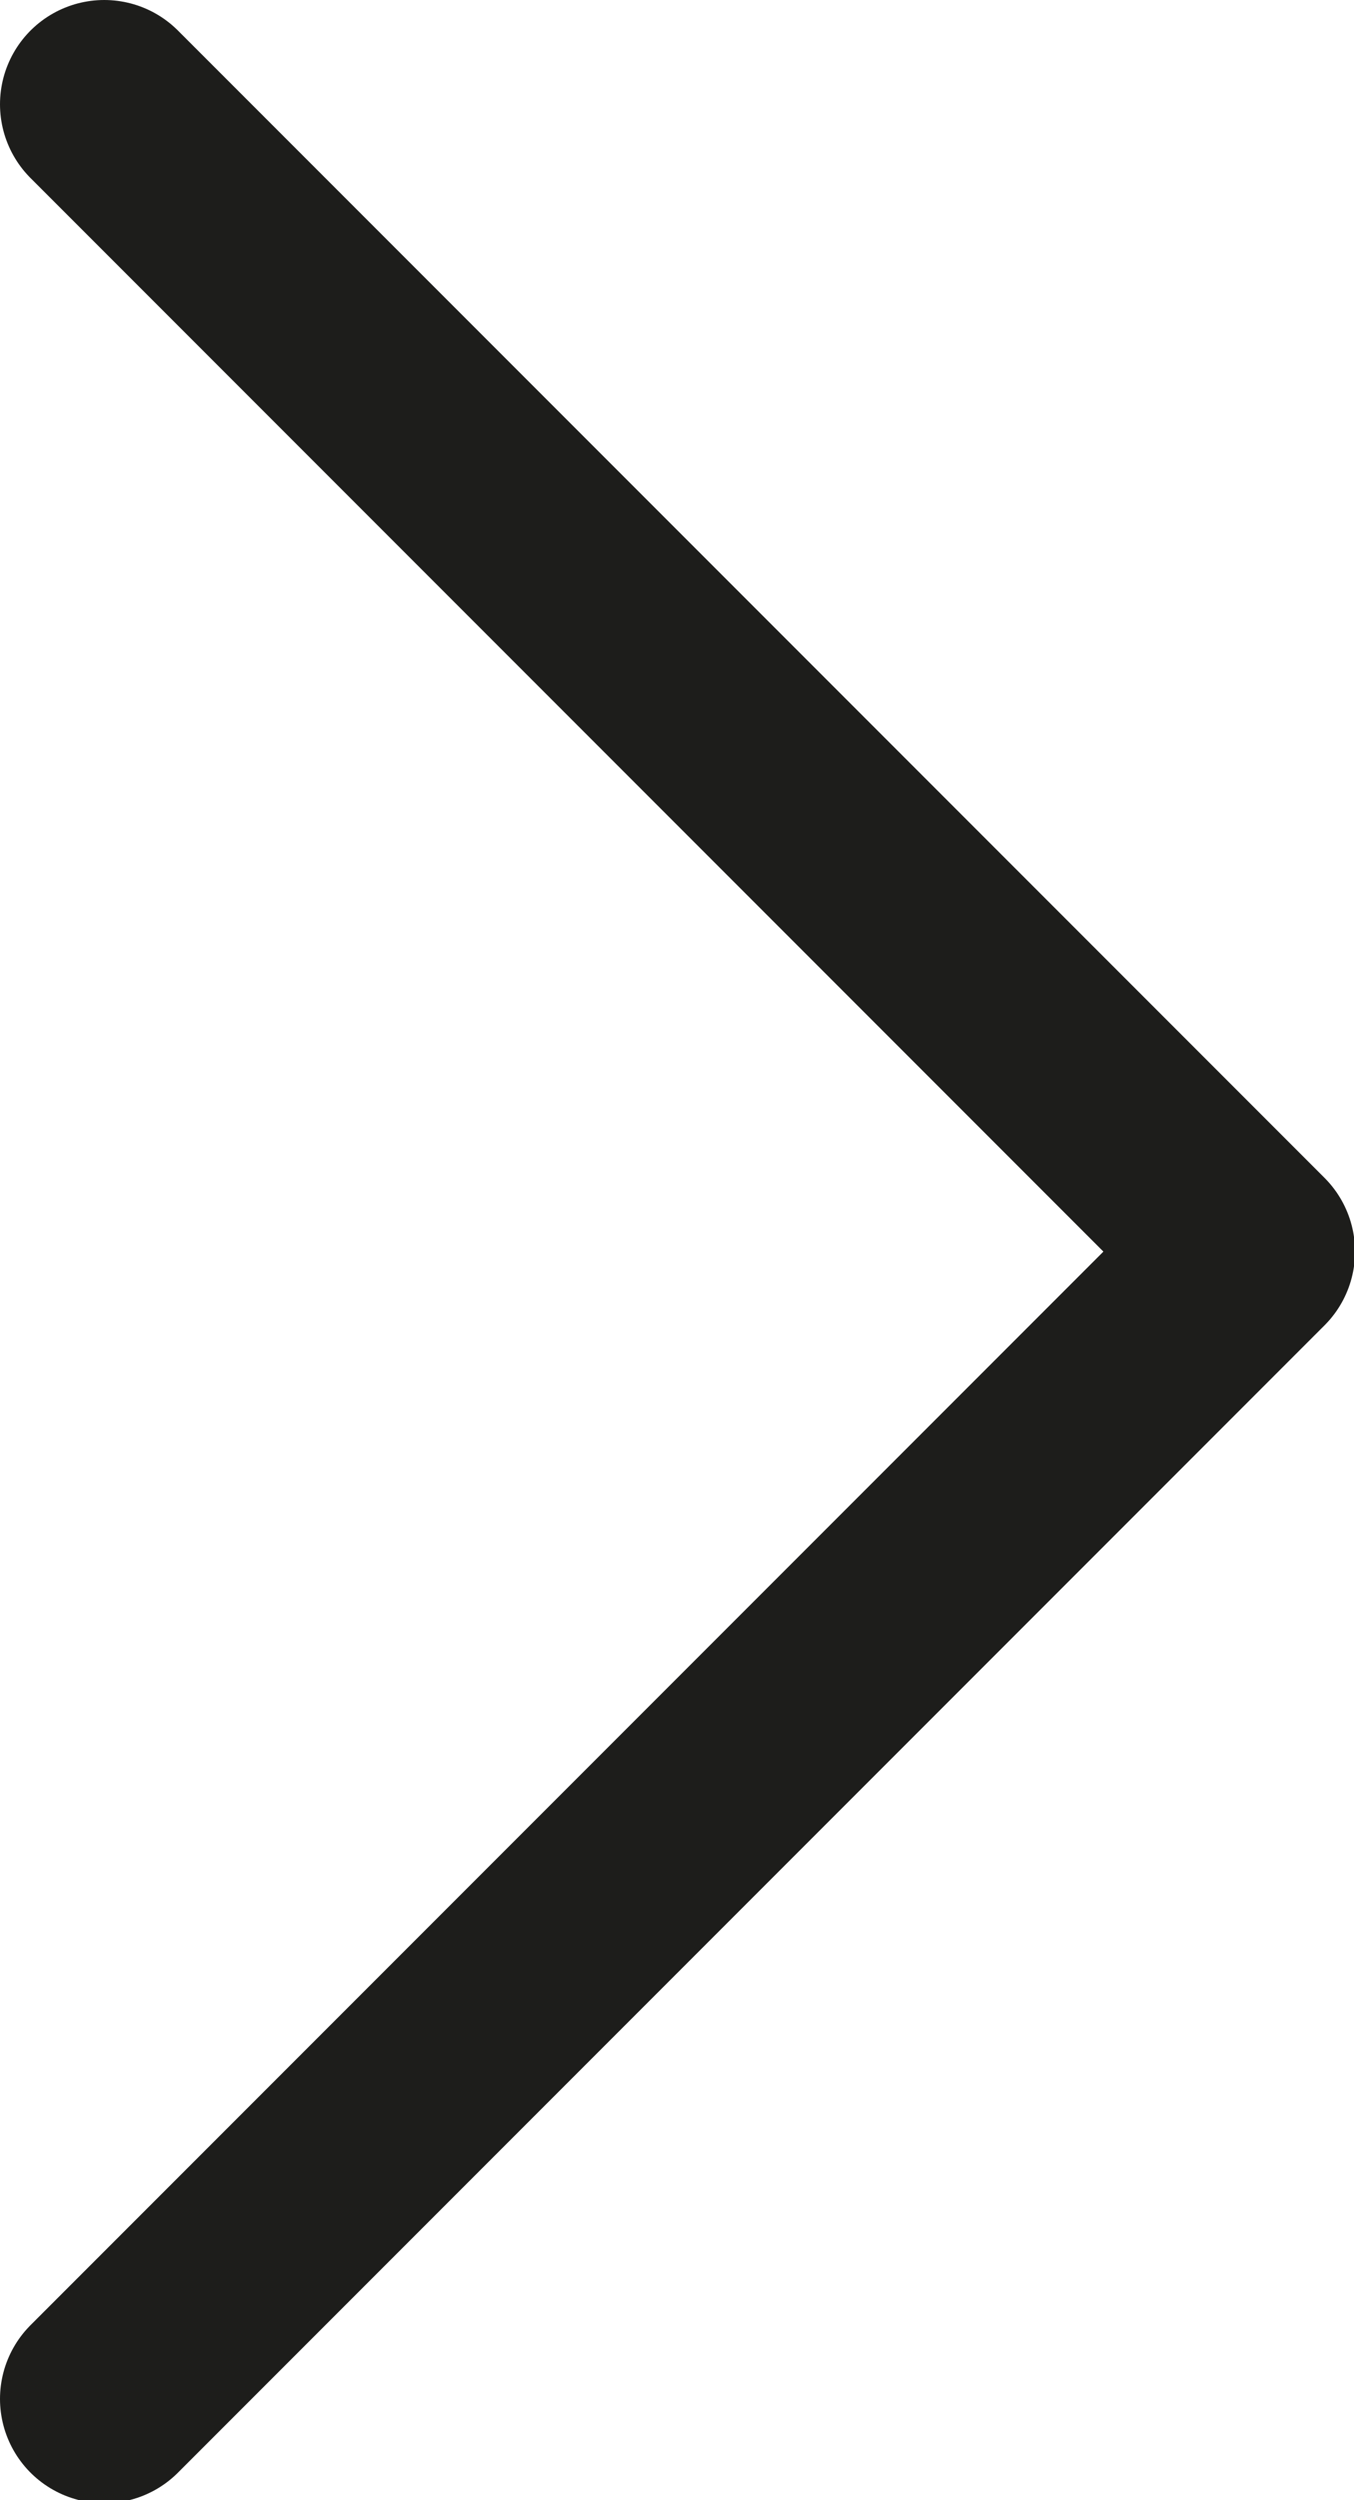 <svg xmlns="http://www.w3.org/2000/svg" viewBox="0 0 12.99 23.97"><defs><style>.cls-1{fill:none;stroke:#1d1d1b;stroke-linecap:round;stroke-linejoin:round;stroke-width:2px;}</style></defs><g id="Capa_2" data-name="Capa 2"><g id="Capa_1-2" data-name="Capa 1"><path id="Trazado_17" data-name="Trazado 17" class="cls-1" d="M1,1,12,12,1,23"/></g></g></svg>